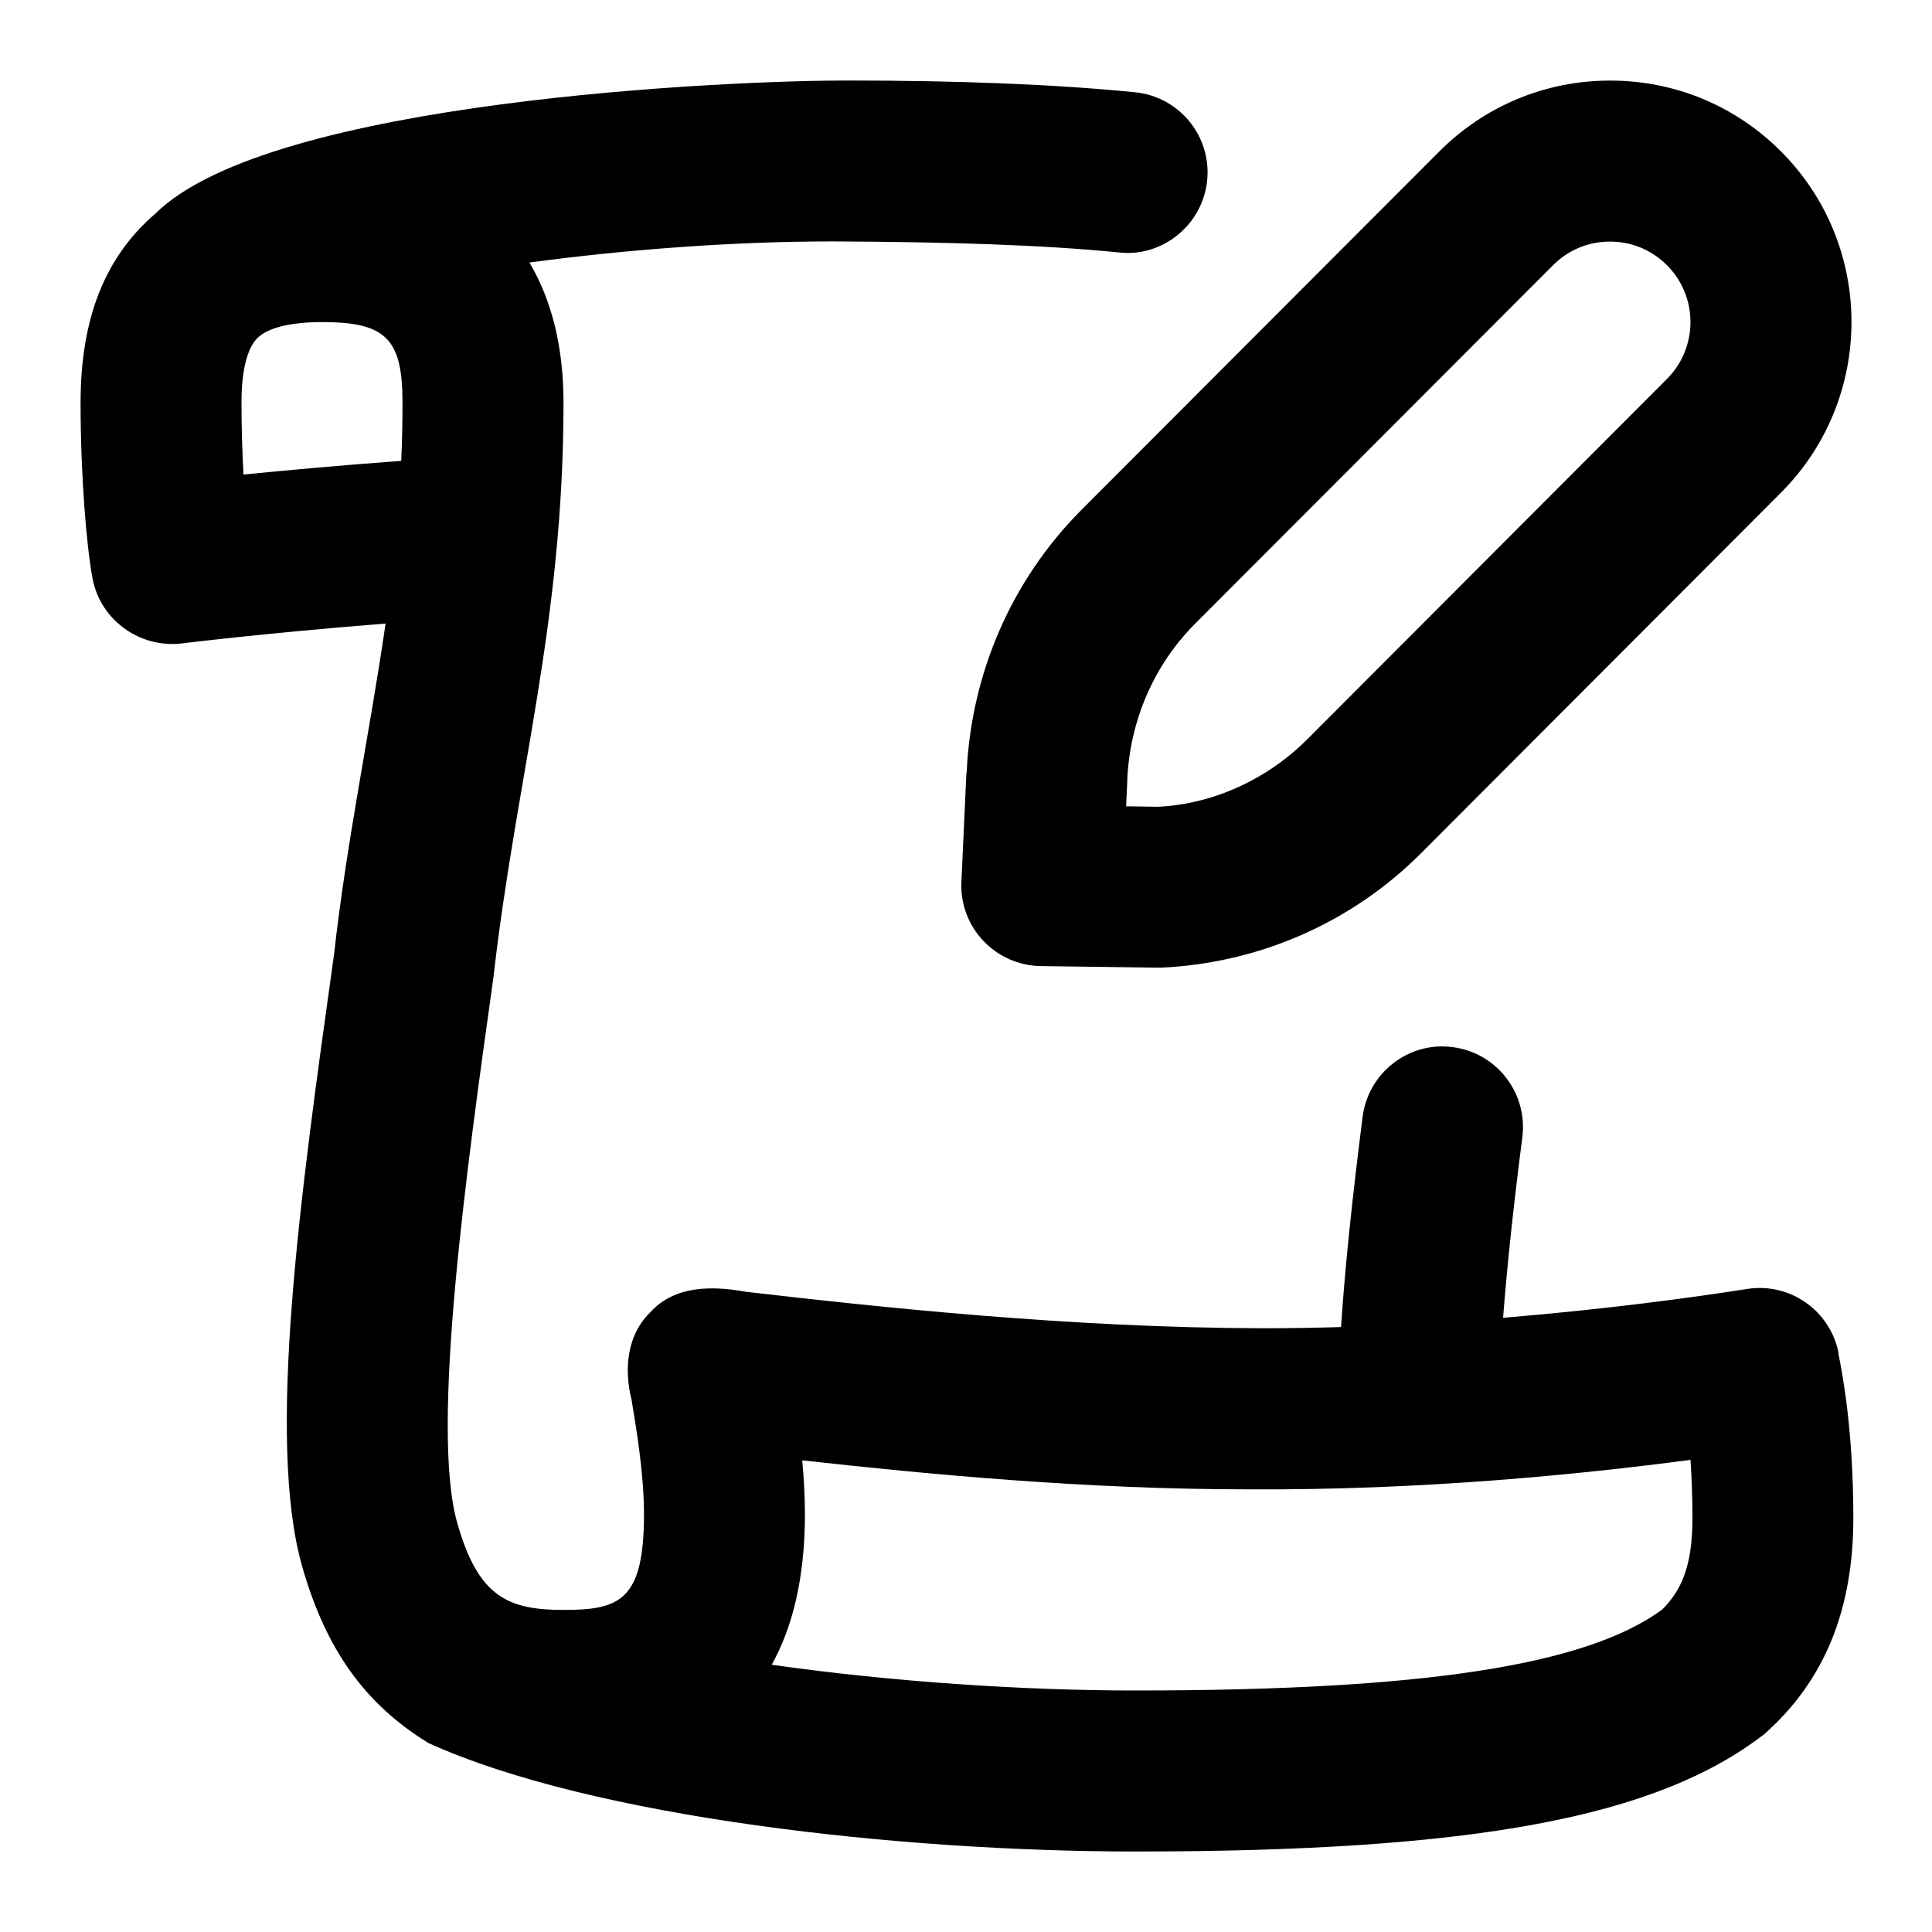 <svg id="Layer_1" viewBox="0 0 24 24" xmlns="http://www.w3.org/2000/svg" data-name="Layer 1"><path d="m12.005 9.601-.062 1.354c-.013.27.085.534.271.731s.443.311.714.315l1.487.02c1.231-.055 2.385-.563 3.248-1.432l4.46-4.468c1.169-1.17 1.169-3.072 0-4.241-.566-.567-1.319-.879-2.121-.879-.802 0-1.555.313-2.122.88l-4.453 4.46c-.861.868-1.365 2.026-1.419 3.26zm1.998.089c.032-.737.331-1.427.839-1.938l4.451-4.458c.188-.189.439-.293.707-.293s.518.104.707.293c.39.39.39 1.023 0 1.414l-4.462 4.47c-.51.513-1.191.813-1.86.844l-.396-.006.015-.325zm8.837 7.119c-.104-.528-.604-.881-1.137-.797-.682.107-1.757.253-3.031.358.048-.623.124-1.349.239-2.243.069-.548-.317-1.049-.865-1.119-.545-.074-1.049.317-1.119.865-.134 1.051-.221 1.897-.268 2.612-.323.01-.651.015-.983.015-2.367-.006-4.716-.257-6.416-.454-.407-.074-.881-.081-1.184.258-.29.284-.325.706-.231 1.082.058.347.155.926.155 1.421 0 1.08-.305 1.192-1 1.192-.688 0-1.061-.162-1.32-1.082-.336-1.174.119-4.414.45-6.779.284-2.49.871-4.393.87-7.139 0-.692-.148-1.274-.423-1.738 1.169-.157 2.504-.262 3.764-.262 1.423.006 2.6.042 3.561.137.542.062 1.04-.347 1.094-.896.055-.55-.347-1.039-.896-1.094-.991-.098-2.169-.146-3.592-.146-1.409 0-7.139.239-8.573 1.649-.639.547-.933 1.317-.934 2.351 0 .921.075 1.797.149 2.188.099.519.591.866 1.107.805.013-.001 1.015-.127 2.533-.247-.201 1.38-.483 2.702-.641 4.115-.415 2.962-.845 6.025-.394 7.603.299 1.042.789 1.711 1.568 2.189 2.051.93 5.887 1.347 8.778 1.347 4.215 0 6.479-.423 7.817-1.459.749-.662 1.103-1.546 1.105-2.675 0-1.103-.135-1.795-.186-2.056zm-17.856-11.084c-.787.058-1.455.12-1.959.17-.015-.268-.025-.575-.025-.898 0-.385.068-.668.197-.797.128-.128.413-.199.803-.199.794 0 1 .206 1 1 0 .249-.005.49-.016.725zm15.668 14.267c-.947.697-2.974 1.008-6.55 1.008-1.389 0-3.025-.108-4.515-.32.253-.456.412-1.064.412-1.872 0-.224-.013-.45-.033-.667 1.579.175 3.524.36 5.527.36 2.161.014 4.131-.185 5.507-.366.015.21.024.453.024.731 0 .607-.147.897-.373 1.126z"/></svg>